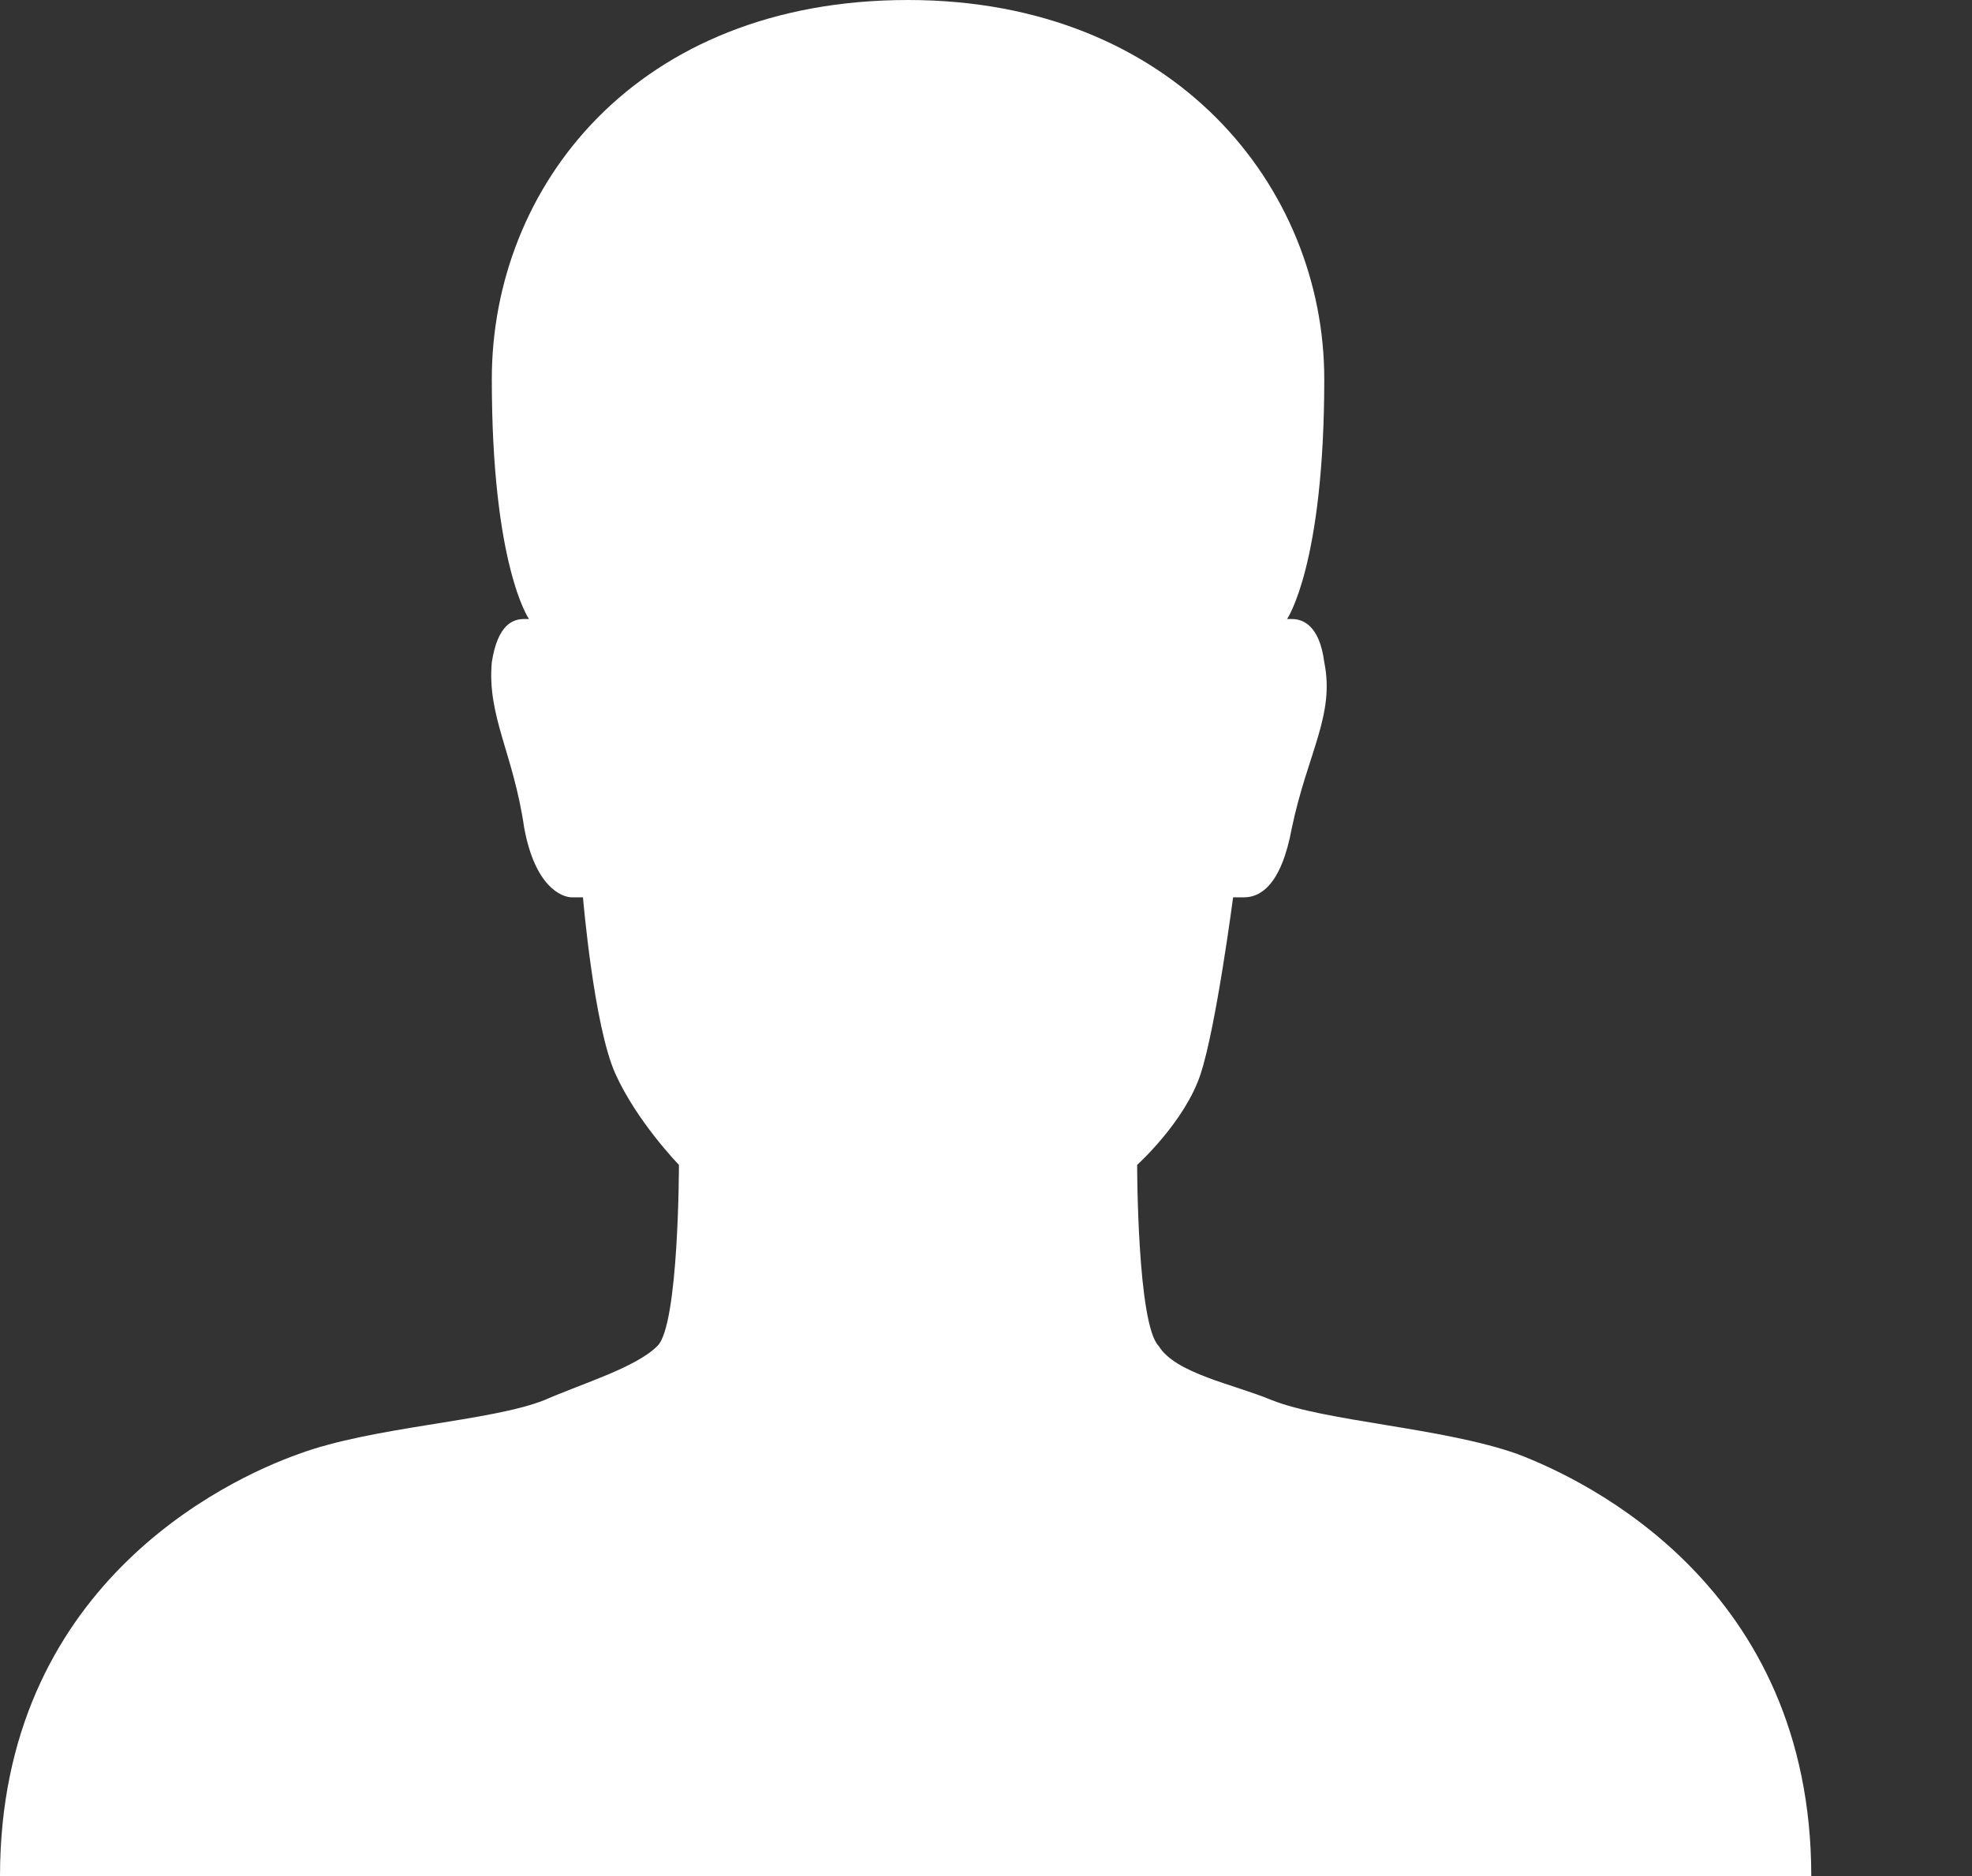 <?xml version="1.0" encoding="utf-8"?>
<!-- Generator: Adobe Illustrator 18.1.1, SVG Export Plug-In . SVG Version: 6.00 Build 0)  -->
<svg version="1.1" id="Layer_1" xmlns="http://www.w3.org/2000/svg" xmlns:xlink="http://www.w3.org/1999/xlink" x="0px" y="0px"
	 viewBox="76.8 0 164.4 156.4" enable-background="new 76.8 0 164.4 156.4" xml:space="preserve">
<rect x="76.8" y="0" width="164.4" height="156.4" fill="#333333" stroke="none"/>
<g>
	<g>
		<path fill="#FFFFFF" d="M152.5,0.4L152.5,0.4L152.5,0.4z"/>
		<path fill="#FFFFFF" d="M203.3,121.2c-6.2-2.2-16-2.7-20.5-4.5c-3.1-1.3-8-2.2-9.4-4.5c-1.8-1.8-1.8-15.1-1.8-15.1s4-3.6,5.3-7.6
			c1.3-4,2.7-14.7,2.7-14.7s0.4,0,0.9,0c1.3,0,3.1-0.9,4-5.8c1.3-6.2,3.6-9.4,2.7-13.8c-0.4-3.1-1.8-3.6-2.7-3.6c-0.4,0-0.4,0-0.4,0
			s3.1-4.5,3.1-20c0-16-12.5-31.6-34.7-31.6c-22.7,0-34.7,15.6-34.7,31.6c0,15.6,3.1,20,3.1,20h-0.4c-0.9,0-2.2,0.4-2.7,3.6
			c-0.4,4.5,1.8,7.6,2.7,13.8c0.9,4.9,3.1,5.8,4,5.8c0.4,0,0.9,0,0.9,0s0.9,10.7,2.7,14.7s5.3,7.6,5.3,7.6s0,13.4-1.8,15.1
			c-1.8,1.8-6.2,3.1-9.4,4.5c-4.5,1.8-14.3,2.2-20.5,4.5c-6.2,2.2-24.9,11.1-24.9,35.2h151C227.8,132.3,209.1,123.4,203.3,121.2z"/>
	</g>
	<path fill="#FFFFFF" d="M241.2,94.4"/>
</g>
</svg>
